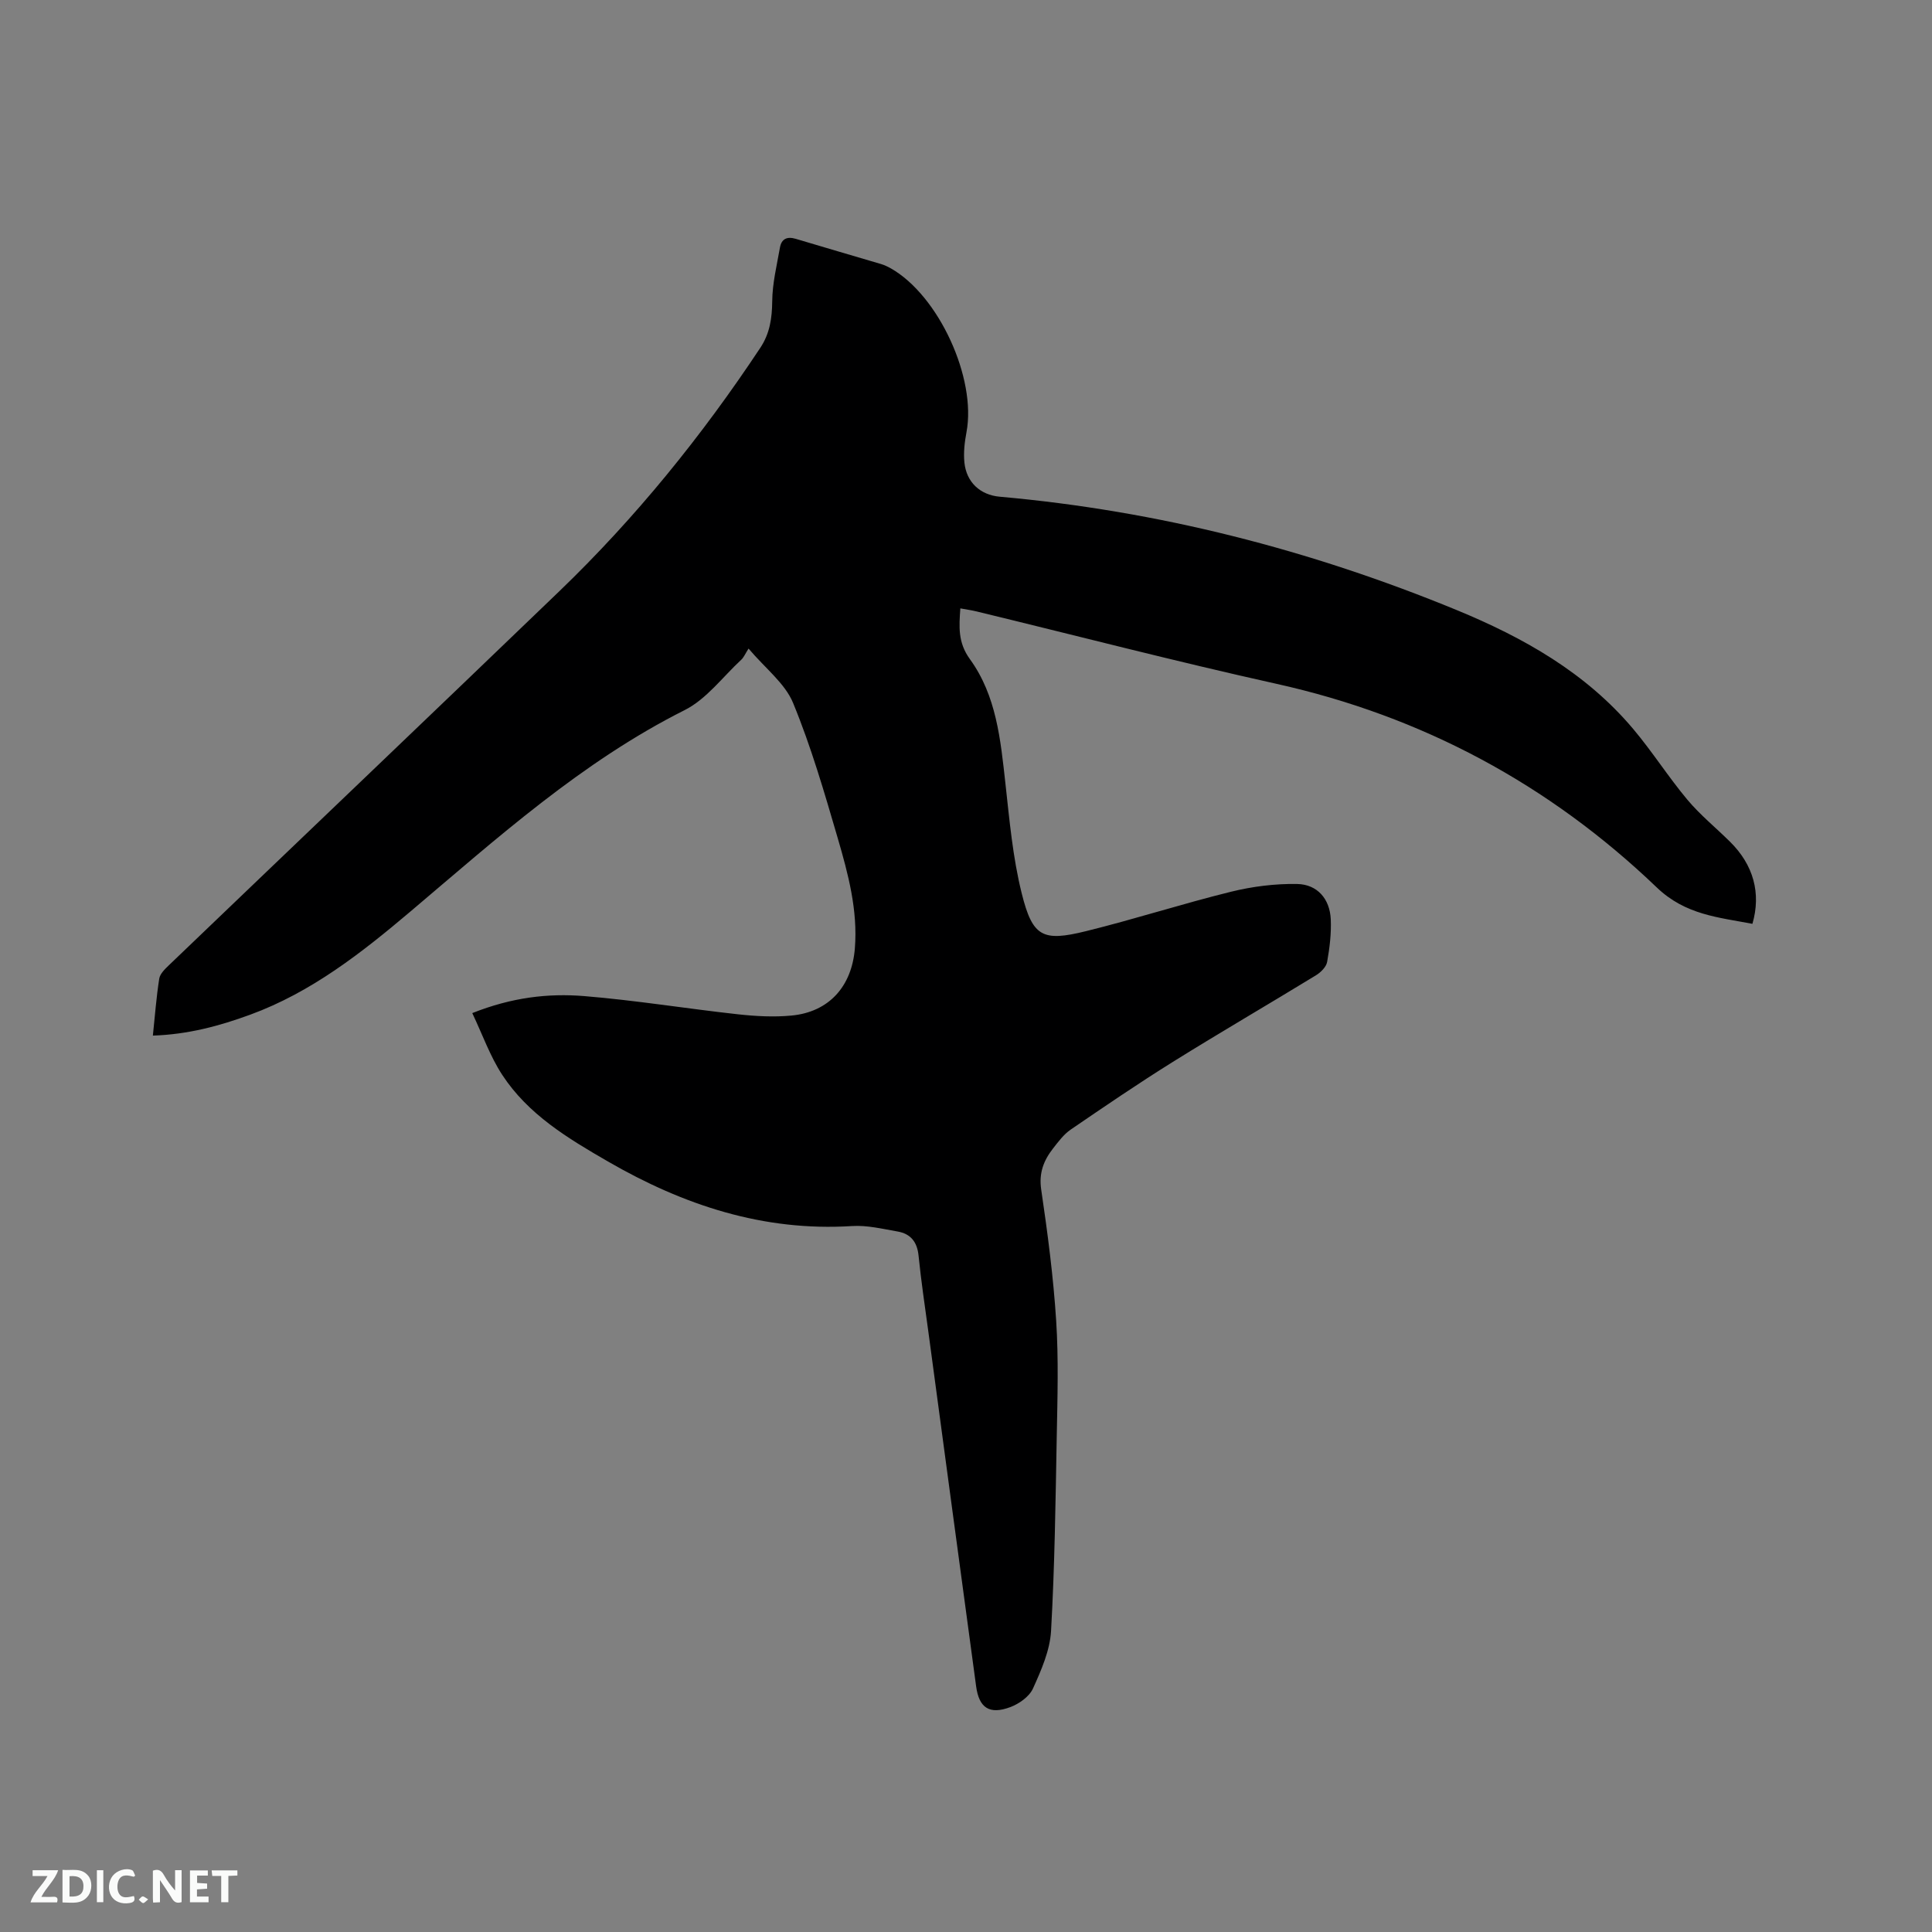 <svg enable-background="new 0 0 400 400" viewBox="0 0 400 400" xmlns="http://www.w3.org/2000/svg"><rect x="0" y="0" width="400" height="400" fill="#808080" stroke="none"/><path d="m97.78 209.75c8.18-3.25 15.68-4.13 23.17-3.52 10.64.87 21.21 2.6 31.84 3.77 3.67.4 7.43.61 11.09.26 7.76-.74 12.48-6.04 13.11-13.91.63-7.89-1.38-15.4-3.54-22.8-2.76-9.44-5.51-18.94-9.25-28.01-1.67-4.06-5.73-7.13-9.22-11.26-.71 1.11-.99 1.82-1.49 2.29-3.86 3.57-7.22 8.18-11.74 10.45-21.31 10.71-38.8 26.49-56.74 41.67-10.17 8.6-20.55 16.75-33.21 21.39-6.36 2.33-12.86 4.09-20.15 4.33.43-4.09.72-7.97 1.32-11.8.16-.99 1.16-1.96 1.96-2.73 26.94-25.83 53.97-51.58 80.86-77.46 15.8-15.2 29.52-32.15 41.63-50.42 1.97-2.98 2.42-6.1 2.46-9.62.03-3.72.95-7.43 1.6-11.13.32-1.81 1.49-2.34 3.28-1.8 5.88 1.77 11.77 3.47 17.66 5.22.7.21 1.39.54 2.03.9 9.91 5.63 17.75 22.74 15.65 33.91-.39 2.06-.64 4.23-.43 6.29.42 4.05 3.24 6.71 7.32 7.07 32.76 2.91 64.24 10.97 94.61 23.47 13.84 5.7 26.74 12.97 36.55 24.63 3.95 4.69 7.26 9.92 11.2 14.63 2.64 3.15 5.89 5.79 8.83 8.7 4.85 4.79 6.48 10.64 4.64 17-7.02-1.35-13.86-1.84-19.79-7.52-22.27-21.33-48.54-35.47-78.83-42.19-20.77-4.61-41.38-9.97-62.06-14.98-1.02-.25-2.06-.39-3.31-.62-.27 3.79-.53 7.06 1.98 10.51 5.48 7.55 6.34 16.64 7.34 25.64.85 7.66 1.53 15.43 3.39 22.87 2.25 9.01 4.33 10.02 13.29 7.81 10.07-2.48 19.95-5.68 30.02-8.16 4.45-1.1 9.15-1.69 13.71-1.61 4.2.08 6.77 3.11 6.96 7.31.13 2.93-.23 5.92-.75 8.82-.19 1.05-1.32 2.17-2.32 2.78-9.85 6.02-19.83 11.82-29.62 17.92-7.17 4.47-14.16 9.24-21.14 14.01-1.45.99-2.58 2.52-3.68 3.93-1.93 2.48-2.95 5.06-2.44 8.5 1.33 9.01 2.52 18.07 3.1 27.16.51 7.92.27 15.89.12 23.84-.25 13.46-.42 26.94-1.18 40.37-.23 4.05-2.03 8.14-3.74 11.92-.76 1.69-2.89 3.19-4.73 3.87-4.28 1.59-6.44.15-7.04-4.29-3.32-24.46-6.6-48.94-9.89-73.41-.71-5.25-1.5-10.49-2.03-15.76-.28-2.86-1.64-4.55-4.34-5.02-3.12-.54-6.31-1.33-9.42-1.13-18.37 1.16-34.89-4.32-50.54-13.36-8.31-4.8-16.54-9.74-21.91-17.96-2.5-3.83-4.05-8.25-6.19-12.77z" fill="#000001"/><g fill="#fafbfa"><path d="m37.59 393.81c-.92.31-1.52.05-2-.78-.7-1.2-1.52-2.34-2.47-3.78v4.59c-.55.03-.95.05-1.41.07-.03-.37-.06-.64-.06-.91 0-1.91 0-3.81 0-5.7 1.13-.41 1.77-.03 2.29.91.62 1.11 1.38 2.14 2.31 3.19v-4.2h1.35v6.61z"/><path d="m12.94 393.88v-6.75c1.9.19 3.93-.54 5.37 1.29.8 1.01.78 2.88.03 3.97-1.37 1.97-3.4 1.51-5.4 1.49m1.45-1.22c2.04.12 2.92-.58 2.89-2.21-.03-1.51-.98-2.19-2.89-2z"/><path d="m11.81 393.87h-5.49c.68-2.18 2.47-3.48 3.51-5.45h-3.08v-1.21h5.29c-.71 2.13-2.44 3.48-3.47 5.51.86 0 1.63.04 2.39-.01.79-.05 1.14.21.85 1.16"/><path d="m39.33 393.86v-6.61h3.7v1.07h-2.22v1.52c.68.04 1.34.09 2.07.13v1.07c-.72.05-1.38.09-2.1.14v1.48h2.4v1.19h-3.85z"/><path d="m27.71 388.56c-1.15-.3-2.46-.61-3.1.64-.37.73-.41 1.93-.06 2.67.63 1.35 1.99.93 3.17.68.35.94-.01 1.32-.93 1.46-1.62.25-3.05-.27-3.76-1.48-.73-1.24-.6-3.03.31-4.17.88-1.11 2.71-1.7 4-1.16.32.13.44.74.65 1.12-.1.08-.19.16-.28.24"/><path d="m49.15 387.24v1.07c-.59.02-1.17.05-1.87.08v5.44h-1.48v-5.44h-1.85c-.05-.4-.08-.73-.13-1.15z"/><path d="m20.06 387.21h1.33v6.62h-1.33z"/><path d="m30.68 393.25c-.49.38-.8.79-1.05.76-.32-.05-.6-.45-.9-.7.26-.24.51-.64.8-.67.29-.04.62.3 1.15.61"/></g></svg>